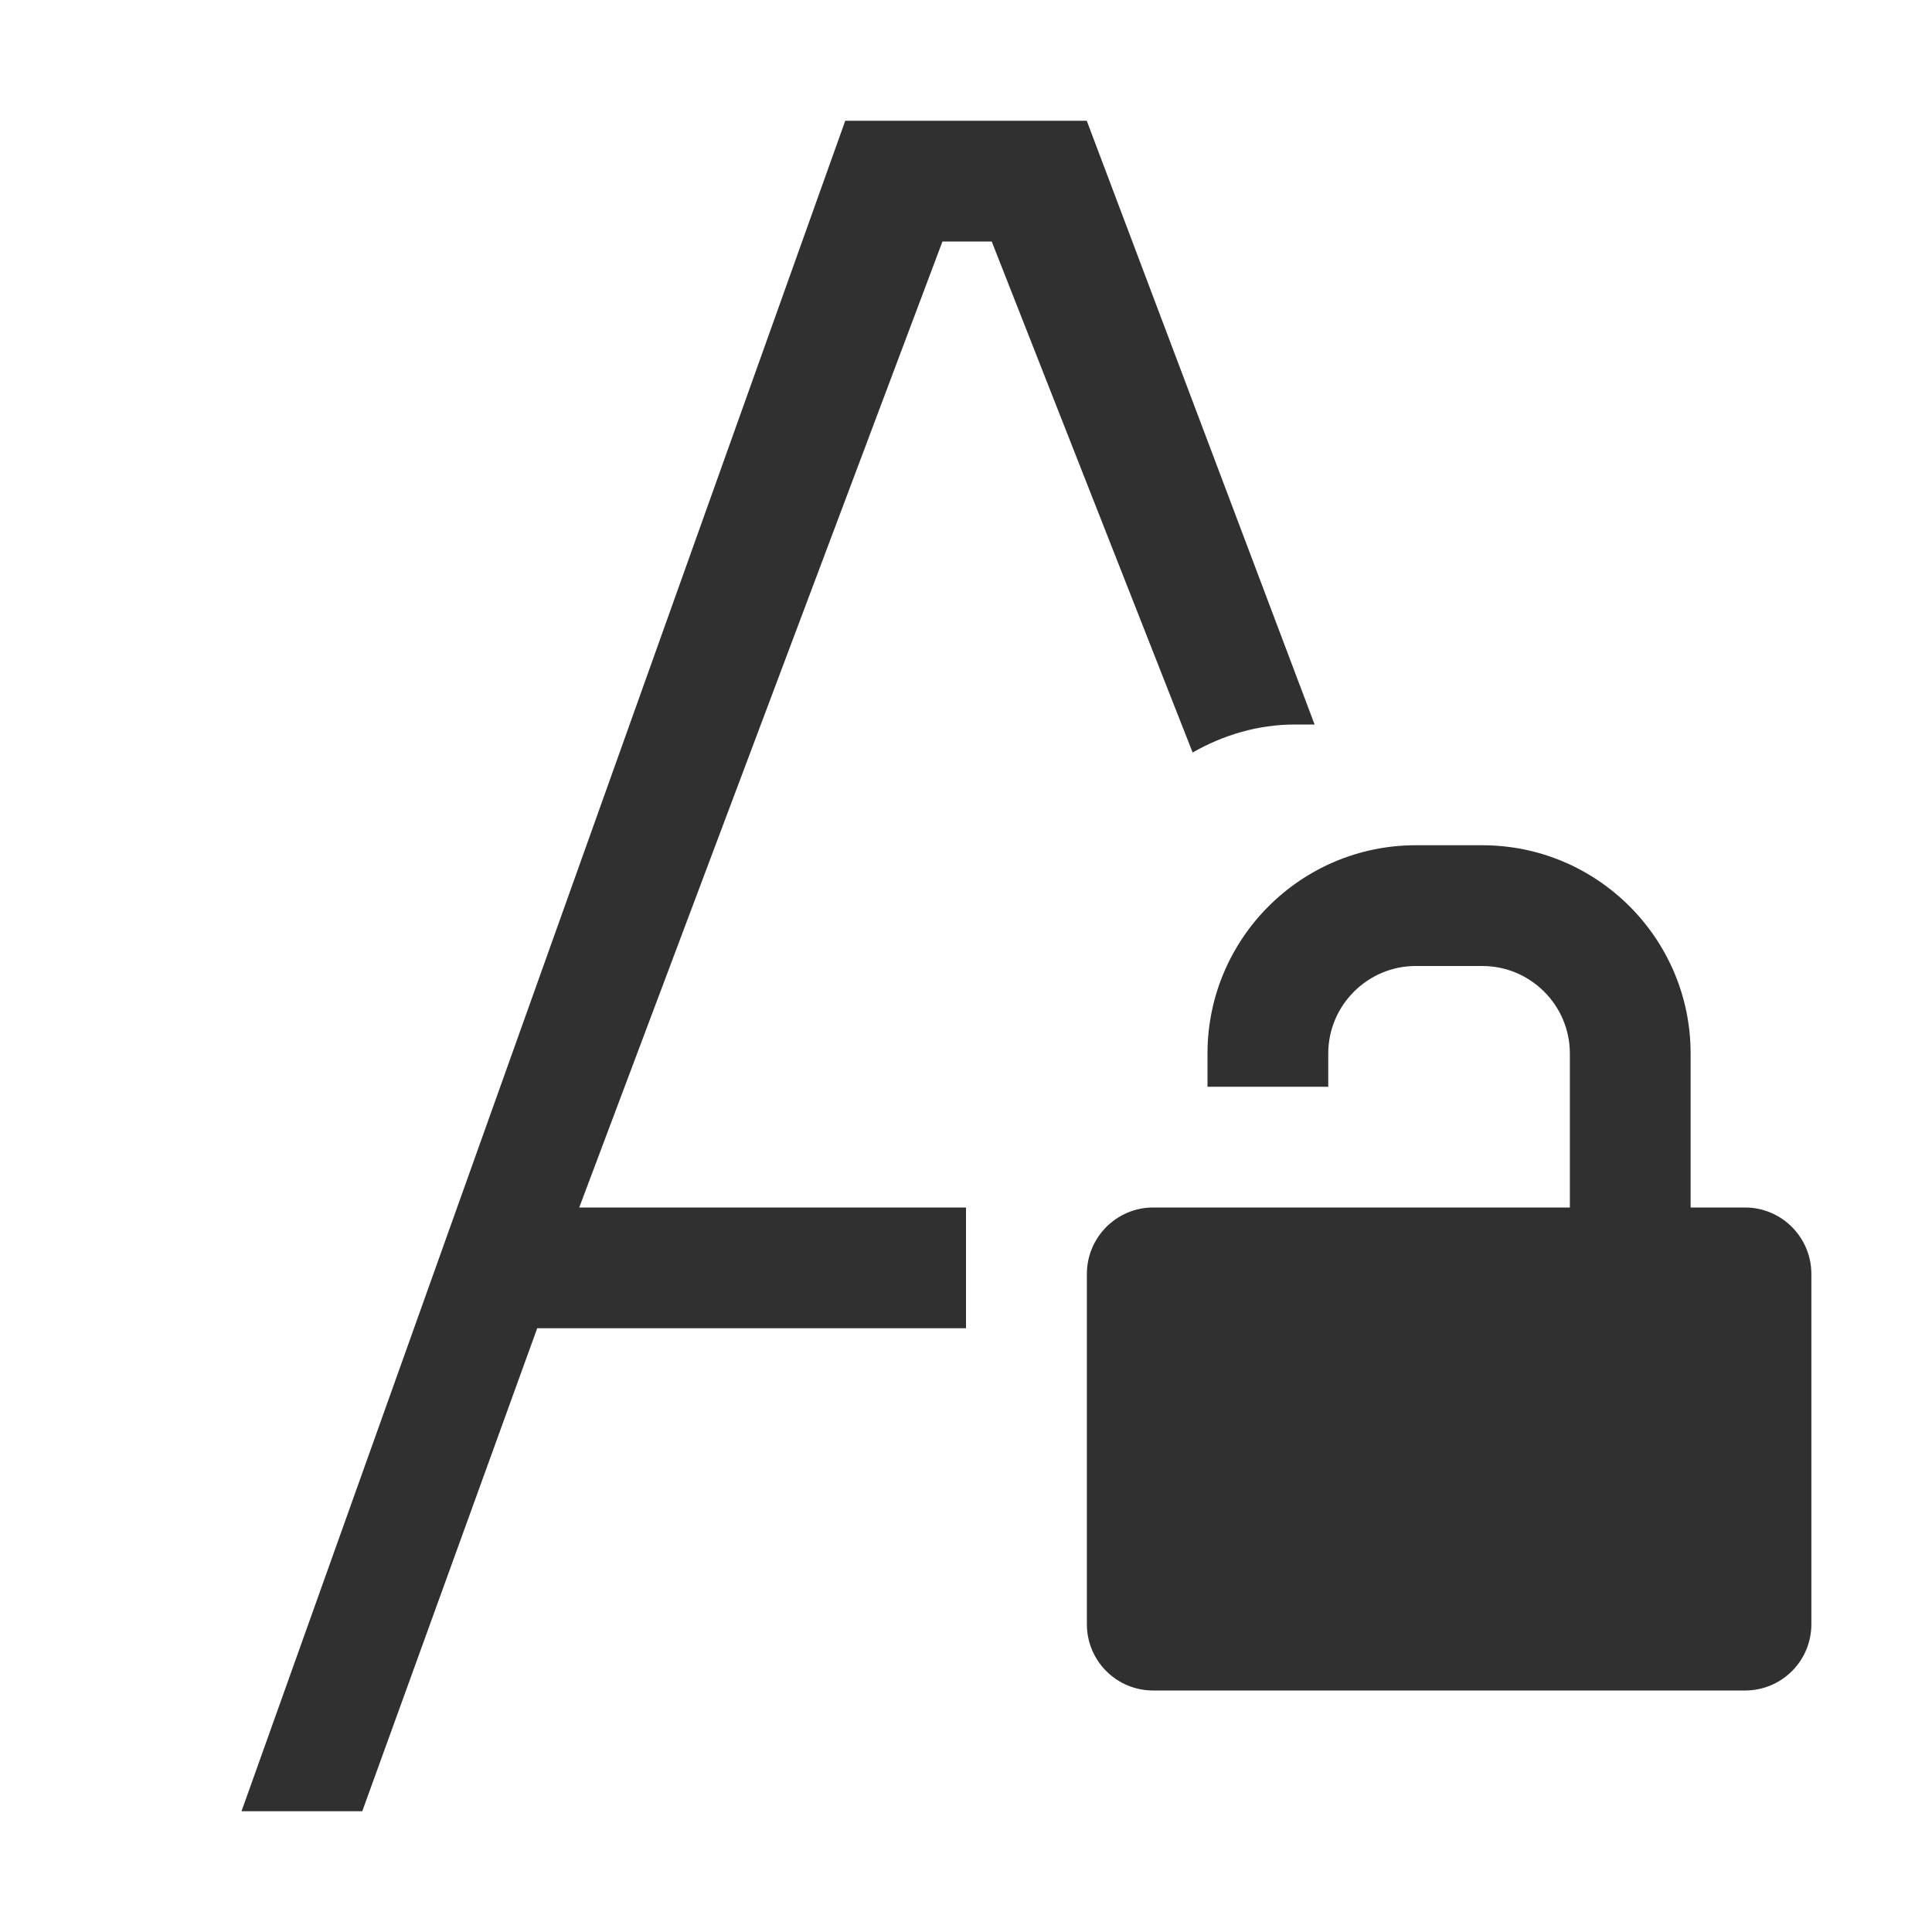 <svg width="16" height="16" version="1.1" viewBox="0 0 16 16" xmlns="http://www.w3.org/2000/svg">
<path d="m7 1-5 14h1l1.449-4h3.551v-1h-3.203l3.008-8h0.408l1.664 4.232c0.252-0.144 0.538-0.232 0.848-0.232h0.162l-1.887-5h-2z" fill="#303030"/>
<path d="m11.725 7c-0.952 0-1.725 0.774-1.725 1.725v0.275h1v-0.275c0-0.399 0.325-0.725 0.725-0.725h0.551c0.4 0 0.725 0.326 0.725 0.725v1.275h-1.389-0.611-1-0.451c-0.303 0-0.549 0.247-0.549 0.551v2.9c0 0.304 0.246 0.549 0.549 0.549h4.902c0.303 0 0.549-0.245 0.549-0.549v-2.9c0-0.304-0.246-0.551-0.549-0.551h-0.451v-1.275c0-0.951-0.773-1.725-1.725-1.725h-0.551z" fill="#303030" fill-rule="evenodd"/>
</svg>
